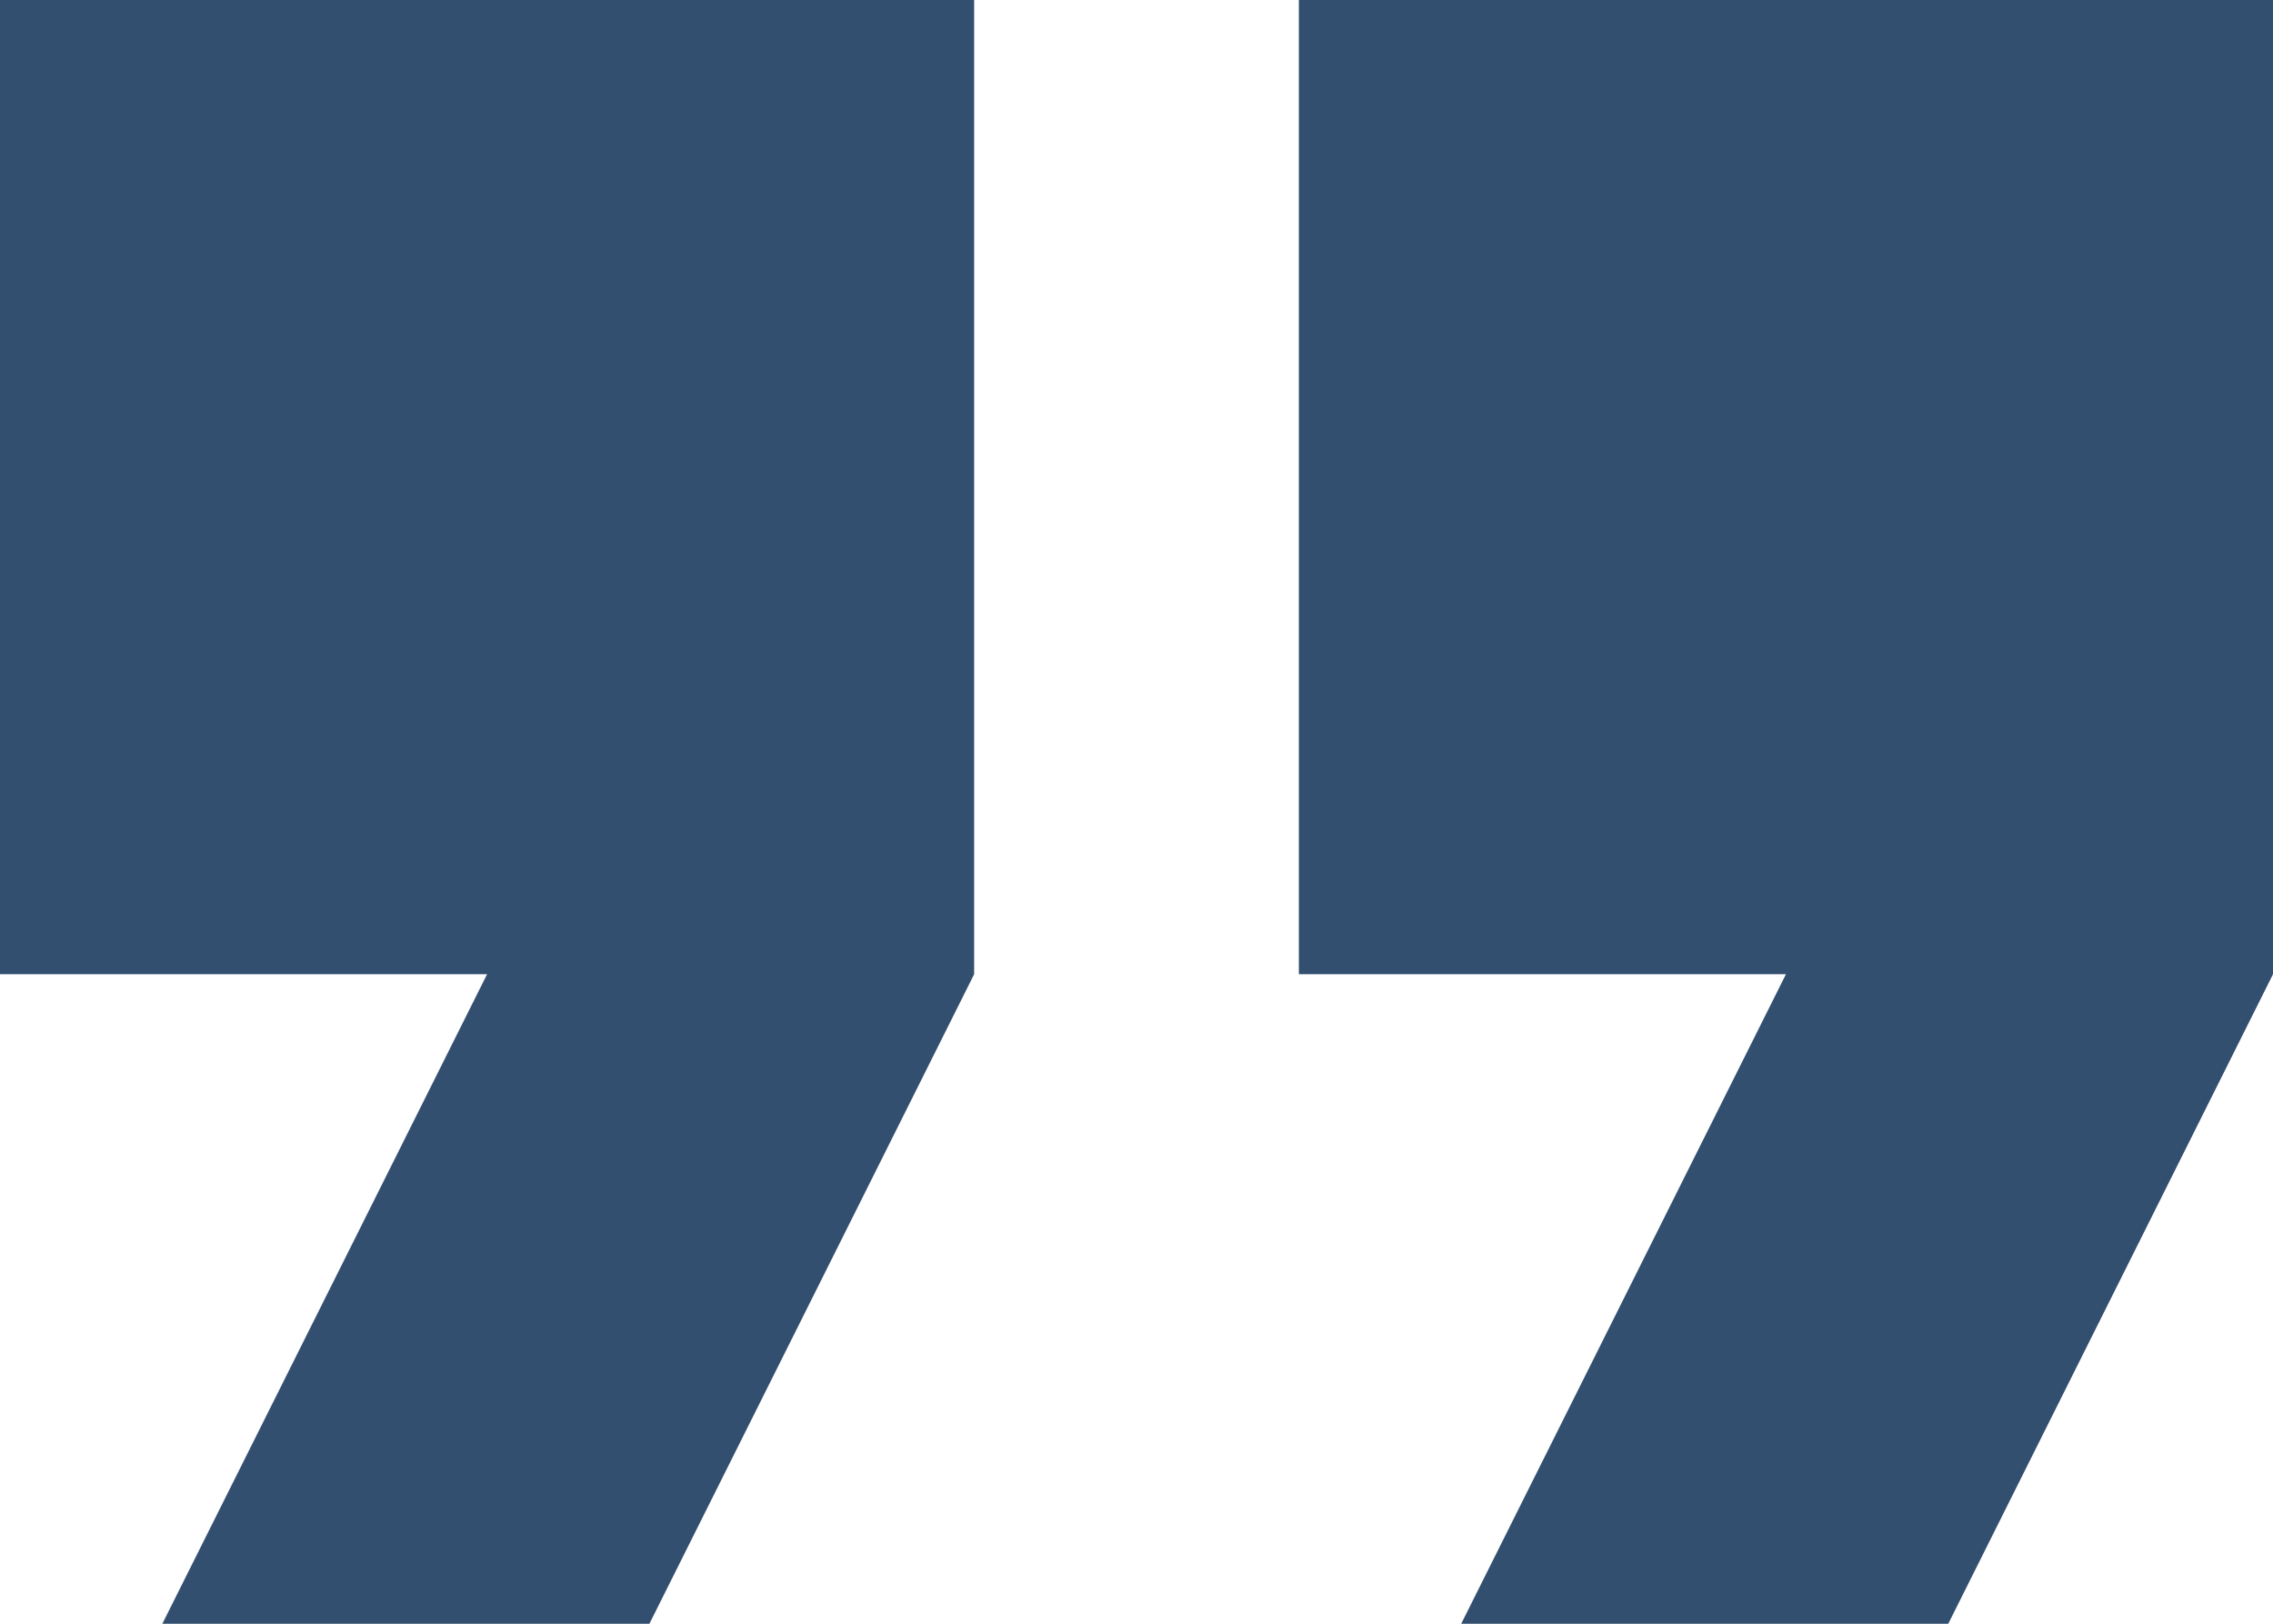 <?xml version="1.0" encoding="utf-8"?>
<!-- Generator: Adobe Illustrator 17.0.0, SVG Export Plug-In . SVG Version: 6.00 Build 0)  -->
<!DOCTYPE svg PUBLIC "-//W3C//DTD SVG 1.1//EN" "http://www.w3.org/Graphics/SVG/1.1/DTD/svg11.dtd">
<svg version="1.1" id="Capa_1" xmlns="http://www.w3.org/2000/svg" xmlns:xlink="http://www.w3.org/1999/xlink" x="0px" y="0px"
	 width="512px" height="365.713px" viewBox="0 0 512 365.713" enable-background="new 0 0 512 365.713" xml:space="preserve">
<g>
	<g>
		<g>
			<g>
				<polygon fill="#334F70" points="0,219.428 109.714,219.428 36.571,365.713 146.285,365.713 219.428,219.428 219.428,0 0,0 				
					"/>
				<polygon fill="#334F70" points="292.572,0 292.572,219.428 402.286,219.428 329.142,365.713 438.857,365.713 512,219.428 512,0 
									"/>
			</g>
		</g>
	</g>
</g>
</svg>
